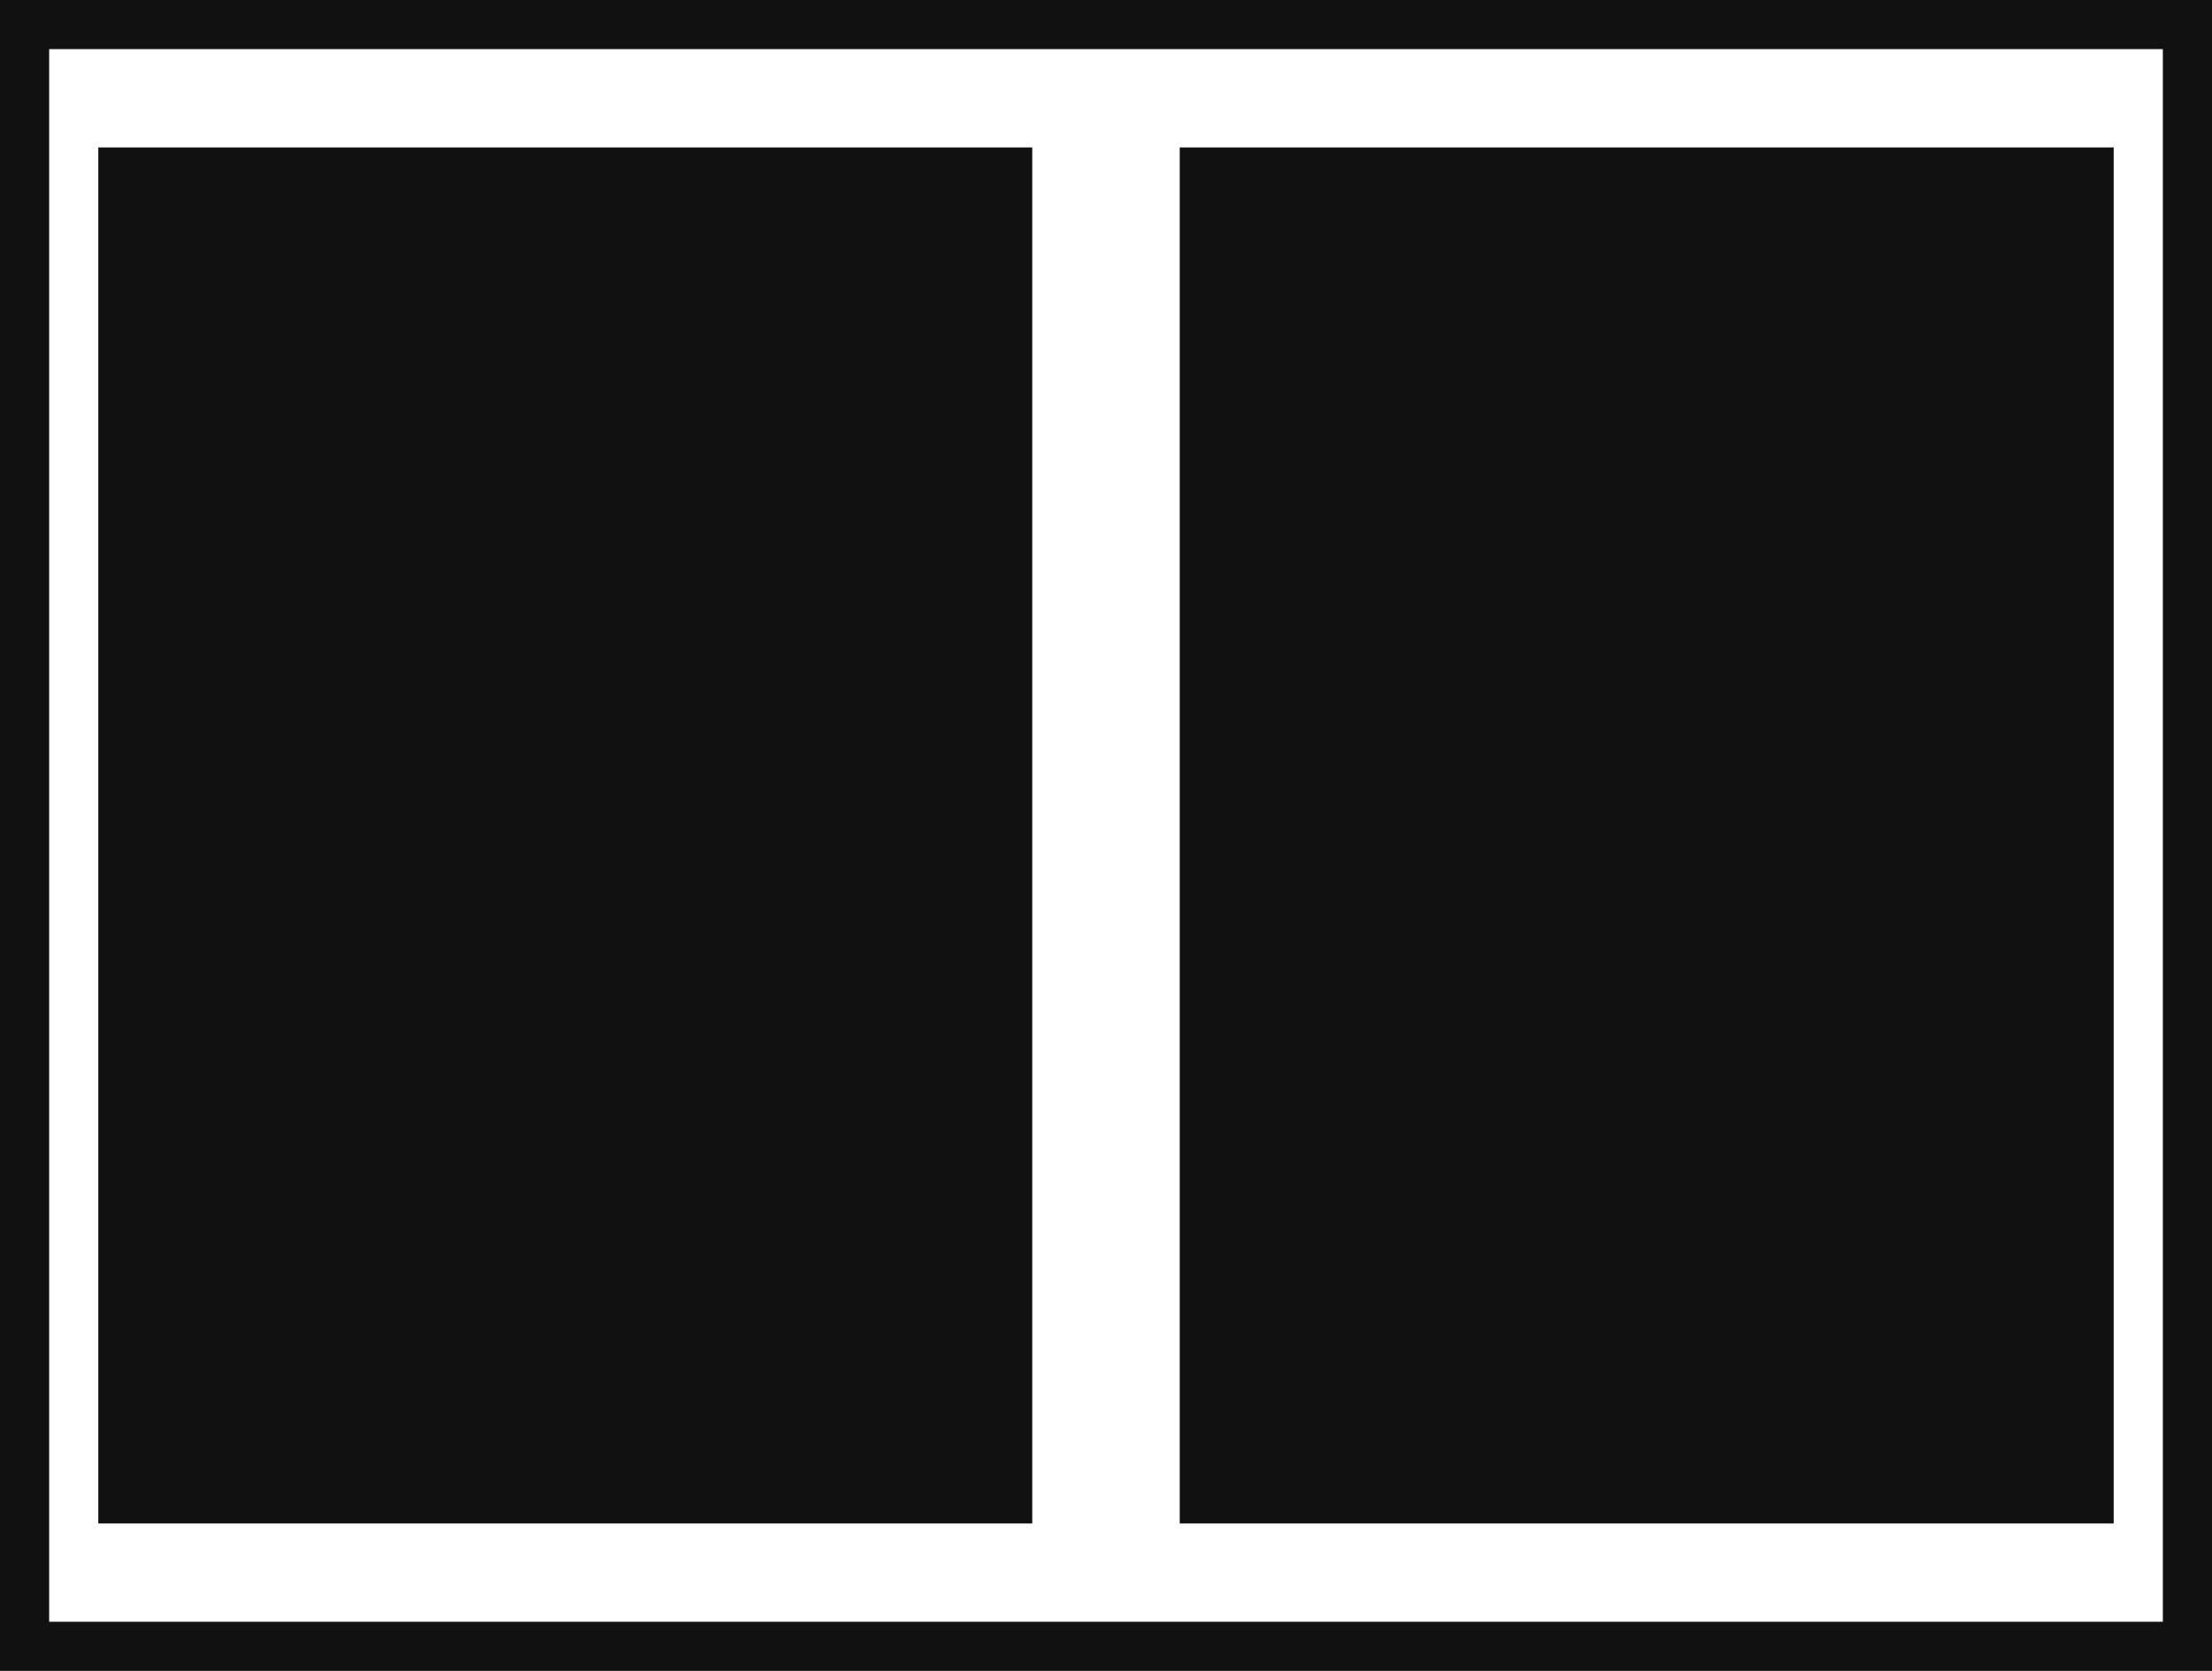 <svg width="45" height="34" viewBox="0 0 45 34" fill="none" xmlns="http://www.w3.org/2000/svg">
<rect x="0.5" y="0.5" width="44" height="33" stroke="#111111"/>
<rect x="2" y="3" width="19" height="28" fill="#111111"/>
<rect x="24" y="3" width="19" height="28" fill="#111111"/>
</svg>
